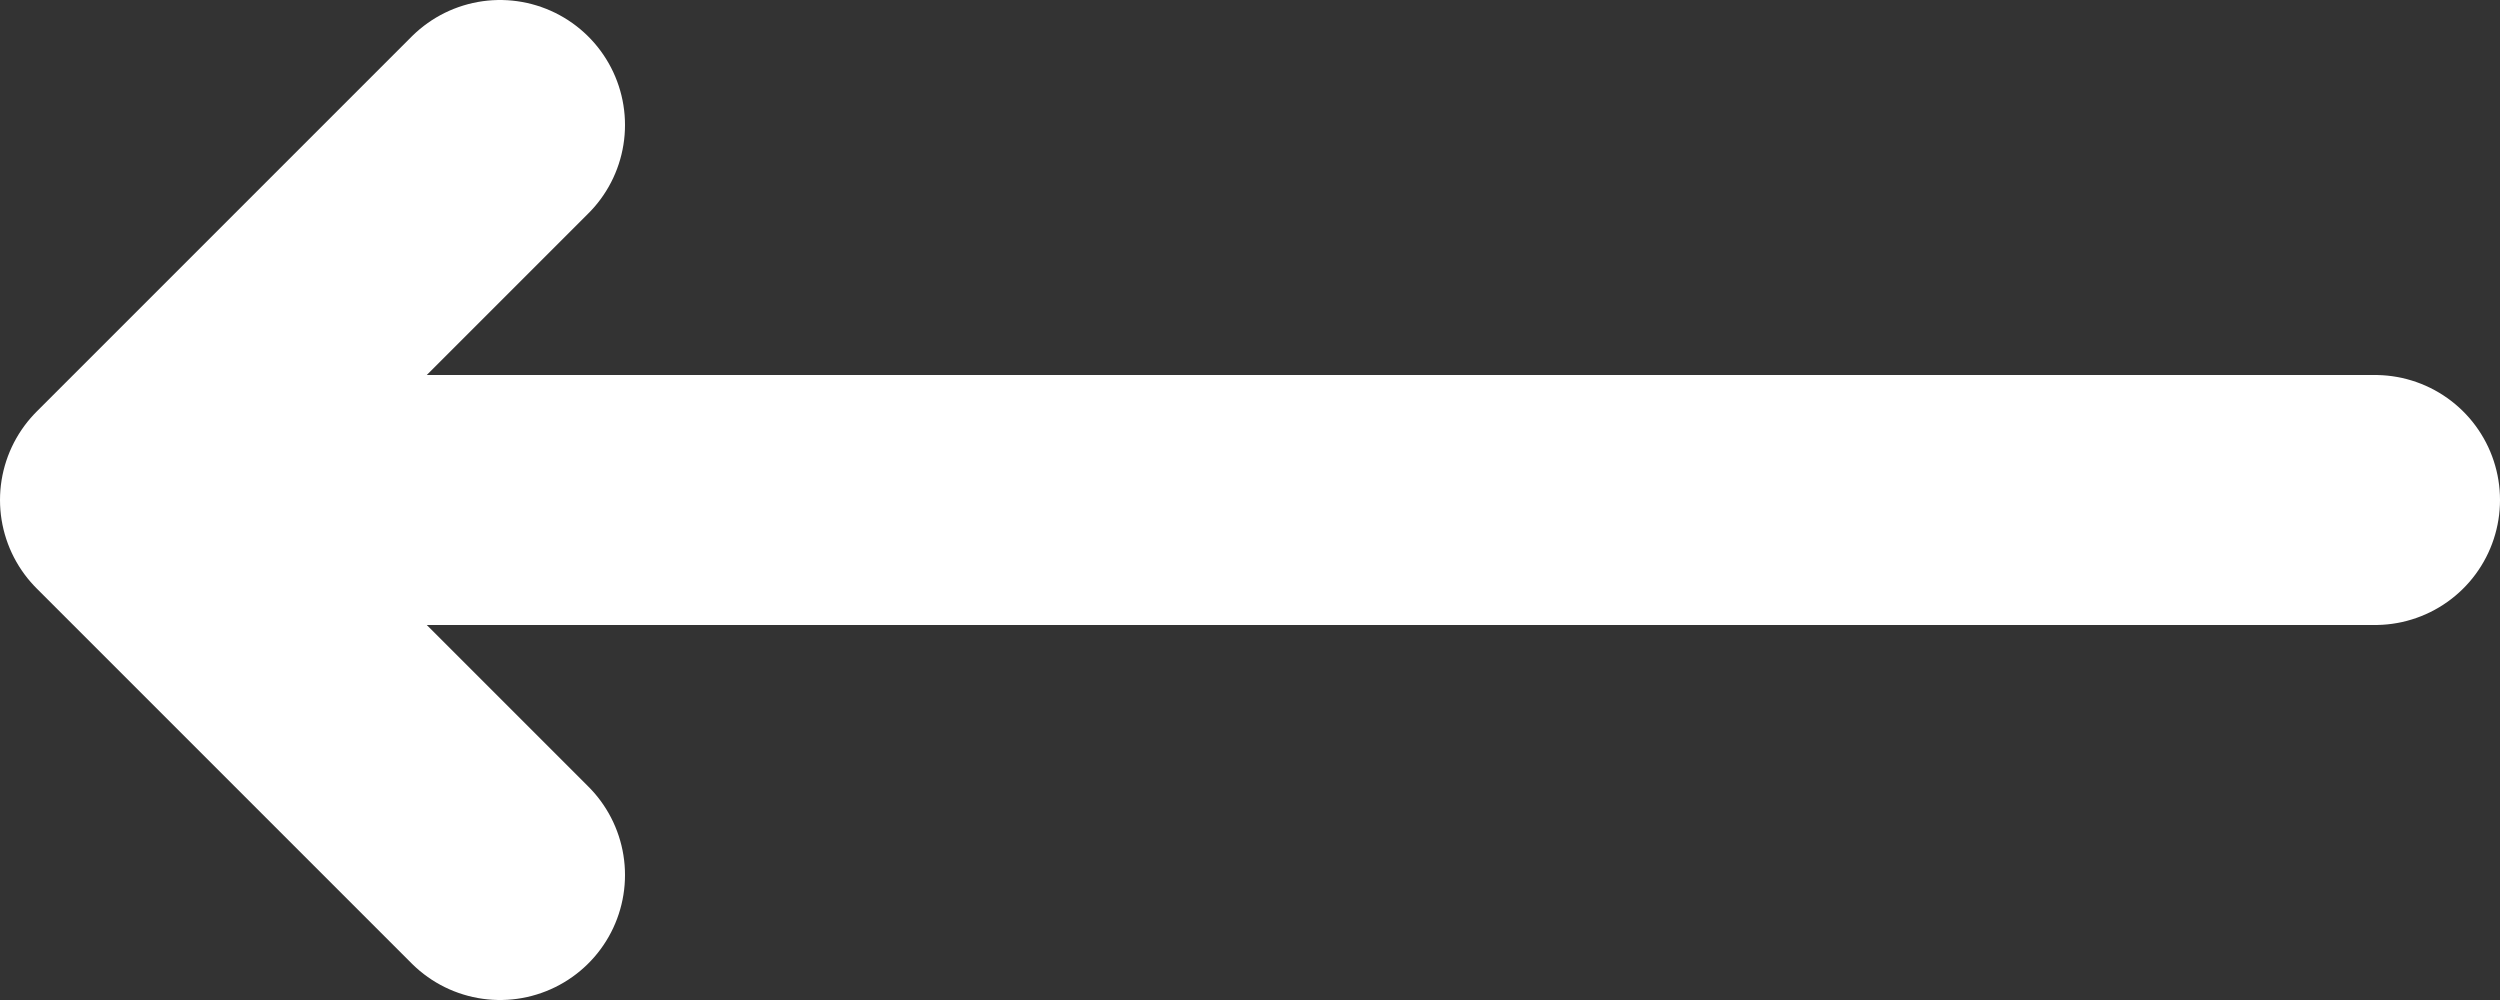 
<svg width="20" height="8" viewBox="0 0 20 8" fill="none" xmlns="http://www.w3.org/2000/svg">
<rect x="0" y="0" width="20" height="8" fill="#333333" stroke="none"/>
<path d="M4 7L1 4L4 1M19 4L1 4L19 4Z" stroke="white" stroke-width="2" stroke-linecap="round" stroke-linejoin="round"/>
</svg>
